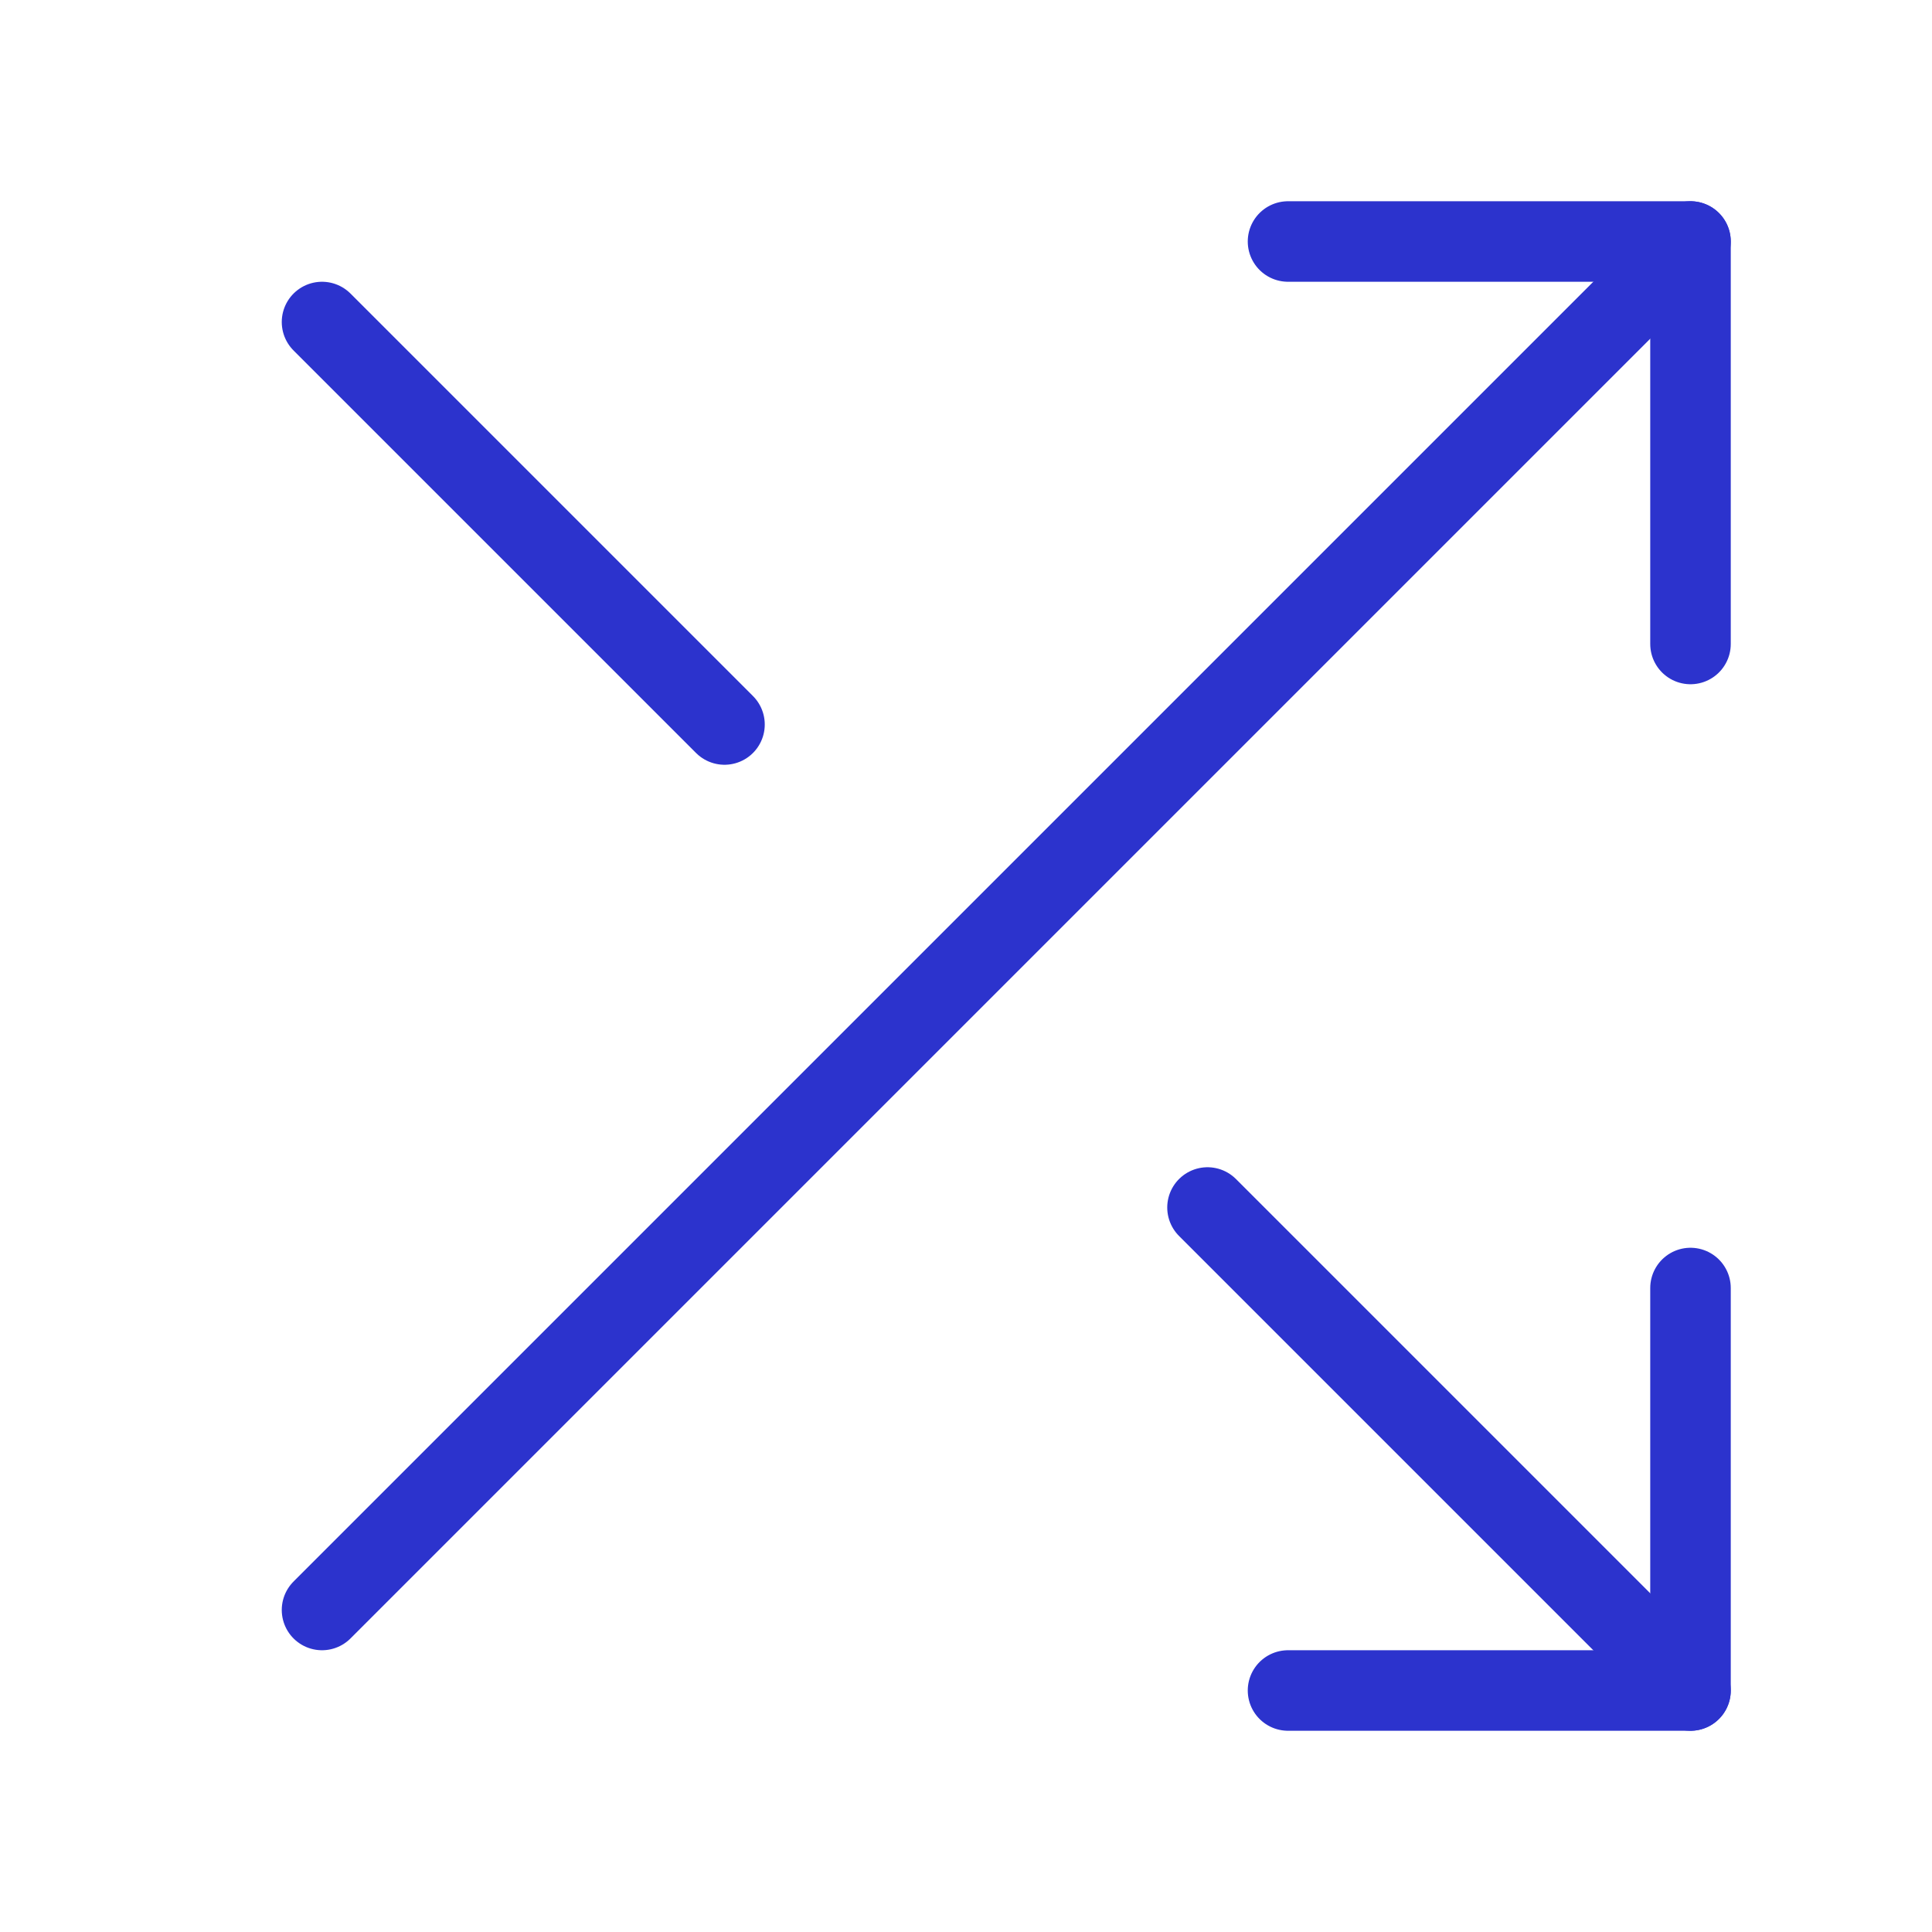 <svg width="28" height="28" viewBox="0 0 28 28" fill="none" xmlns="http://www.w3.org/2000/svg">
<path d="M18.667 3.5H24.5V9.333" stroke="#2C33CD" stroke-width="1.167" stroke-linecap="round" stroke-linejoin="round"/>
<path d="M4.667 23.333L24.5 3.5" stroke="#2C33CD" stroke-width="1.167" stroke-linecap="round" stroke-linejoin="round"/>
<path d="M24.5 18.667V24.5H18.667" stroke="#2C33CD" stroke-width="1.167" stroke-linecap="round" stroke-linejoin="round"/>
<path d="M17.5 17.5L24.5 24.5" stroke="#2C33CD" stroke-width="1.167" stroke-linecap="round" stroke-linejoin="round"/>
<path d="M4.667 4.667L10.5 10.5" stroke="#2C33CD" stroke-width="1.167" stroke-linecap="round" stroke-linejoin="round"/>
</svg>
